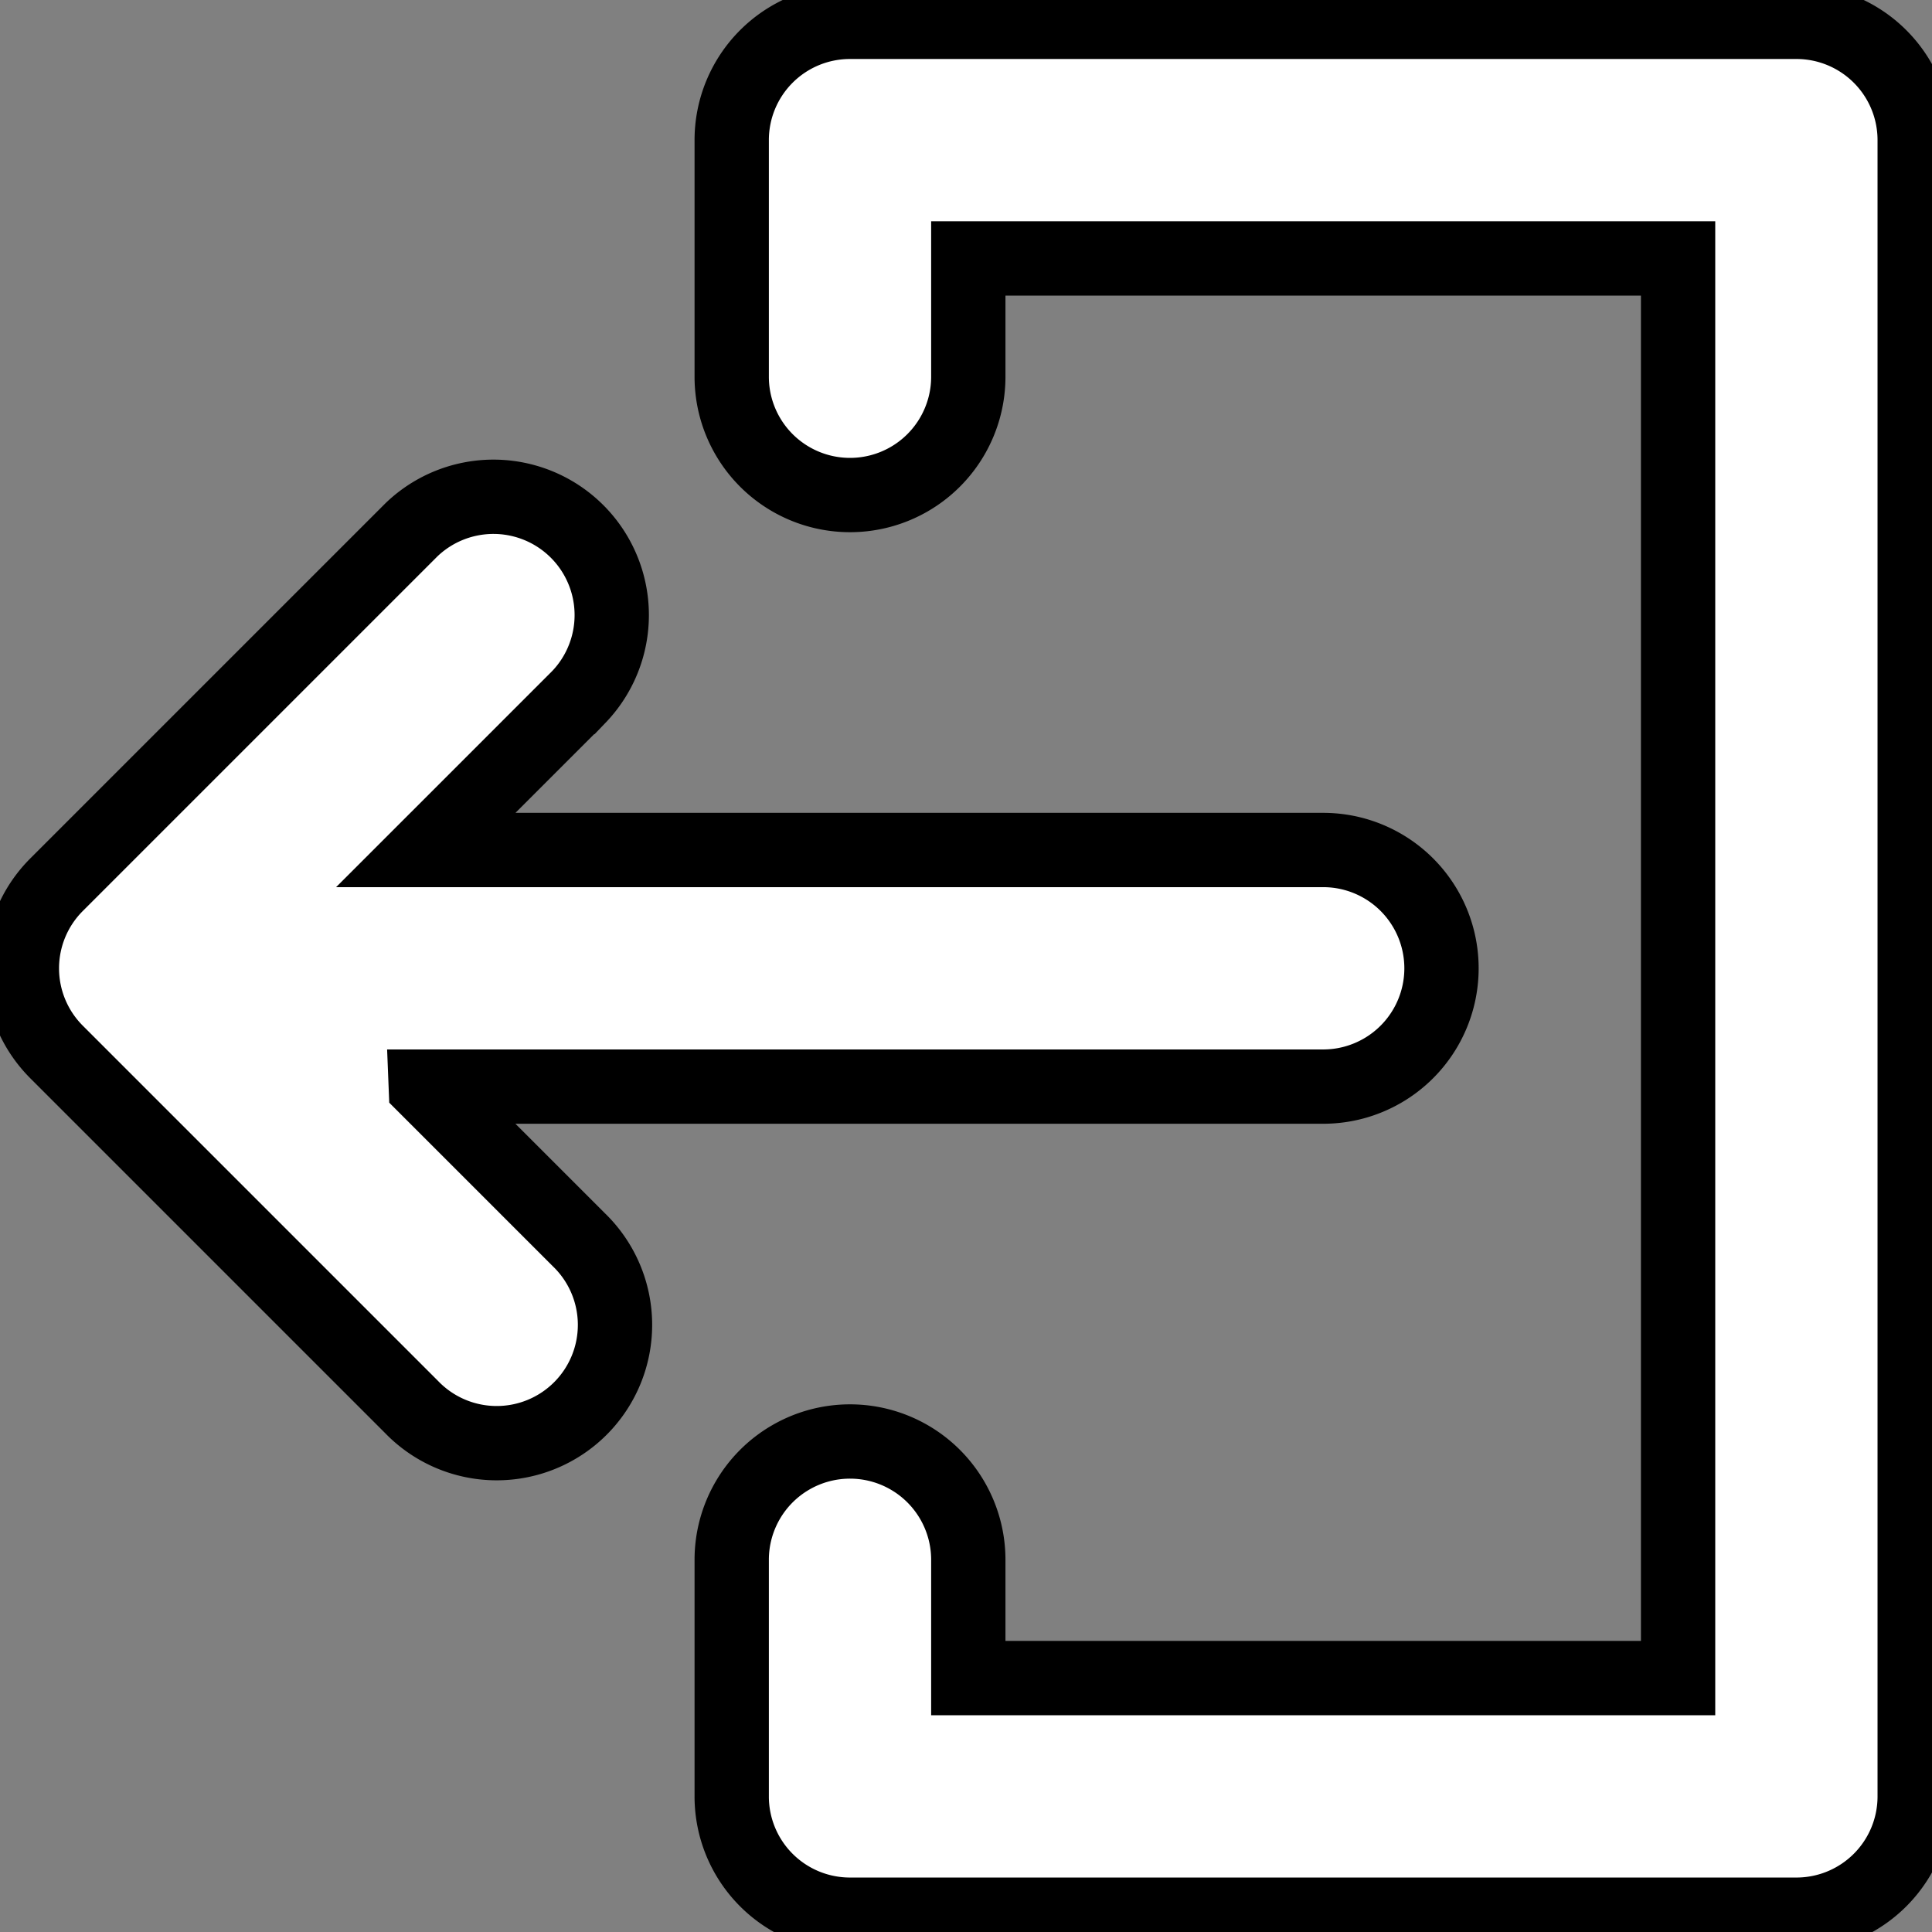 <svg width="26" height="26" xmlns="http://www.w3.org/2000/svg">
 <rect width="100%" height="100%" fill="#808080" stroke="none"/>
 <title/>

 <g>
  <title>background</title>
  <rect fill="none" id="canvas_background" height="28" width="28" y="-1" x="-1"/>
 </g>
 <g>
  <title>Layer 1</title>
  <g stroke="null" id="svg_4">
   <path fill="#ffffff" stroke="null" id="svg_2" d="m5.73,14.623l12.077,0a1.592,1.592 0 0 0 0,-3.184l-12.077,0l2.058,-2.058a1.592,1.592 0 0 0 -2.251,-2.251l-4.776,4.776a1.591,1.591 0 0 0 0,2.251l4.776,4.776a1.592,1.592 0 1 0 2.251,-2.251l-2.058,-2.058z"/>
   <path fill="#ffffff" stroke="null" id="svg_3" d="m24.175,0.294l-12.736,0a1.591,1.591 0 0 0 -1.592,1.592l0,3.184a1.592,1.592 0 0 0 3.184,0l0,-1.592l9.552,0l0,19.105l-9.552,0l0,-1.592a1.592,1.592 0 0 0 -3.184,0l0,3.184a1.591,1.591 0 0 0 1.592,1.592l12.736,0a1.591,1.591 0 0 0 1.592,-1.592l0,-22.289a1.591,1.591 0 0 0 -1.592,-1.592z"/>
  </g>
 </g>
</svg>